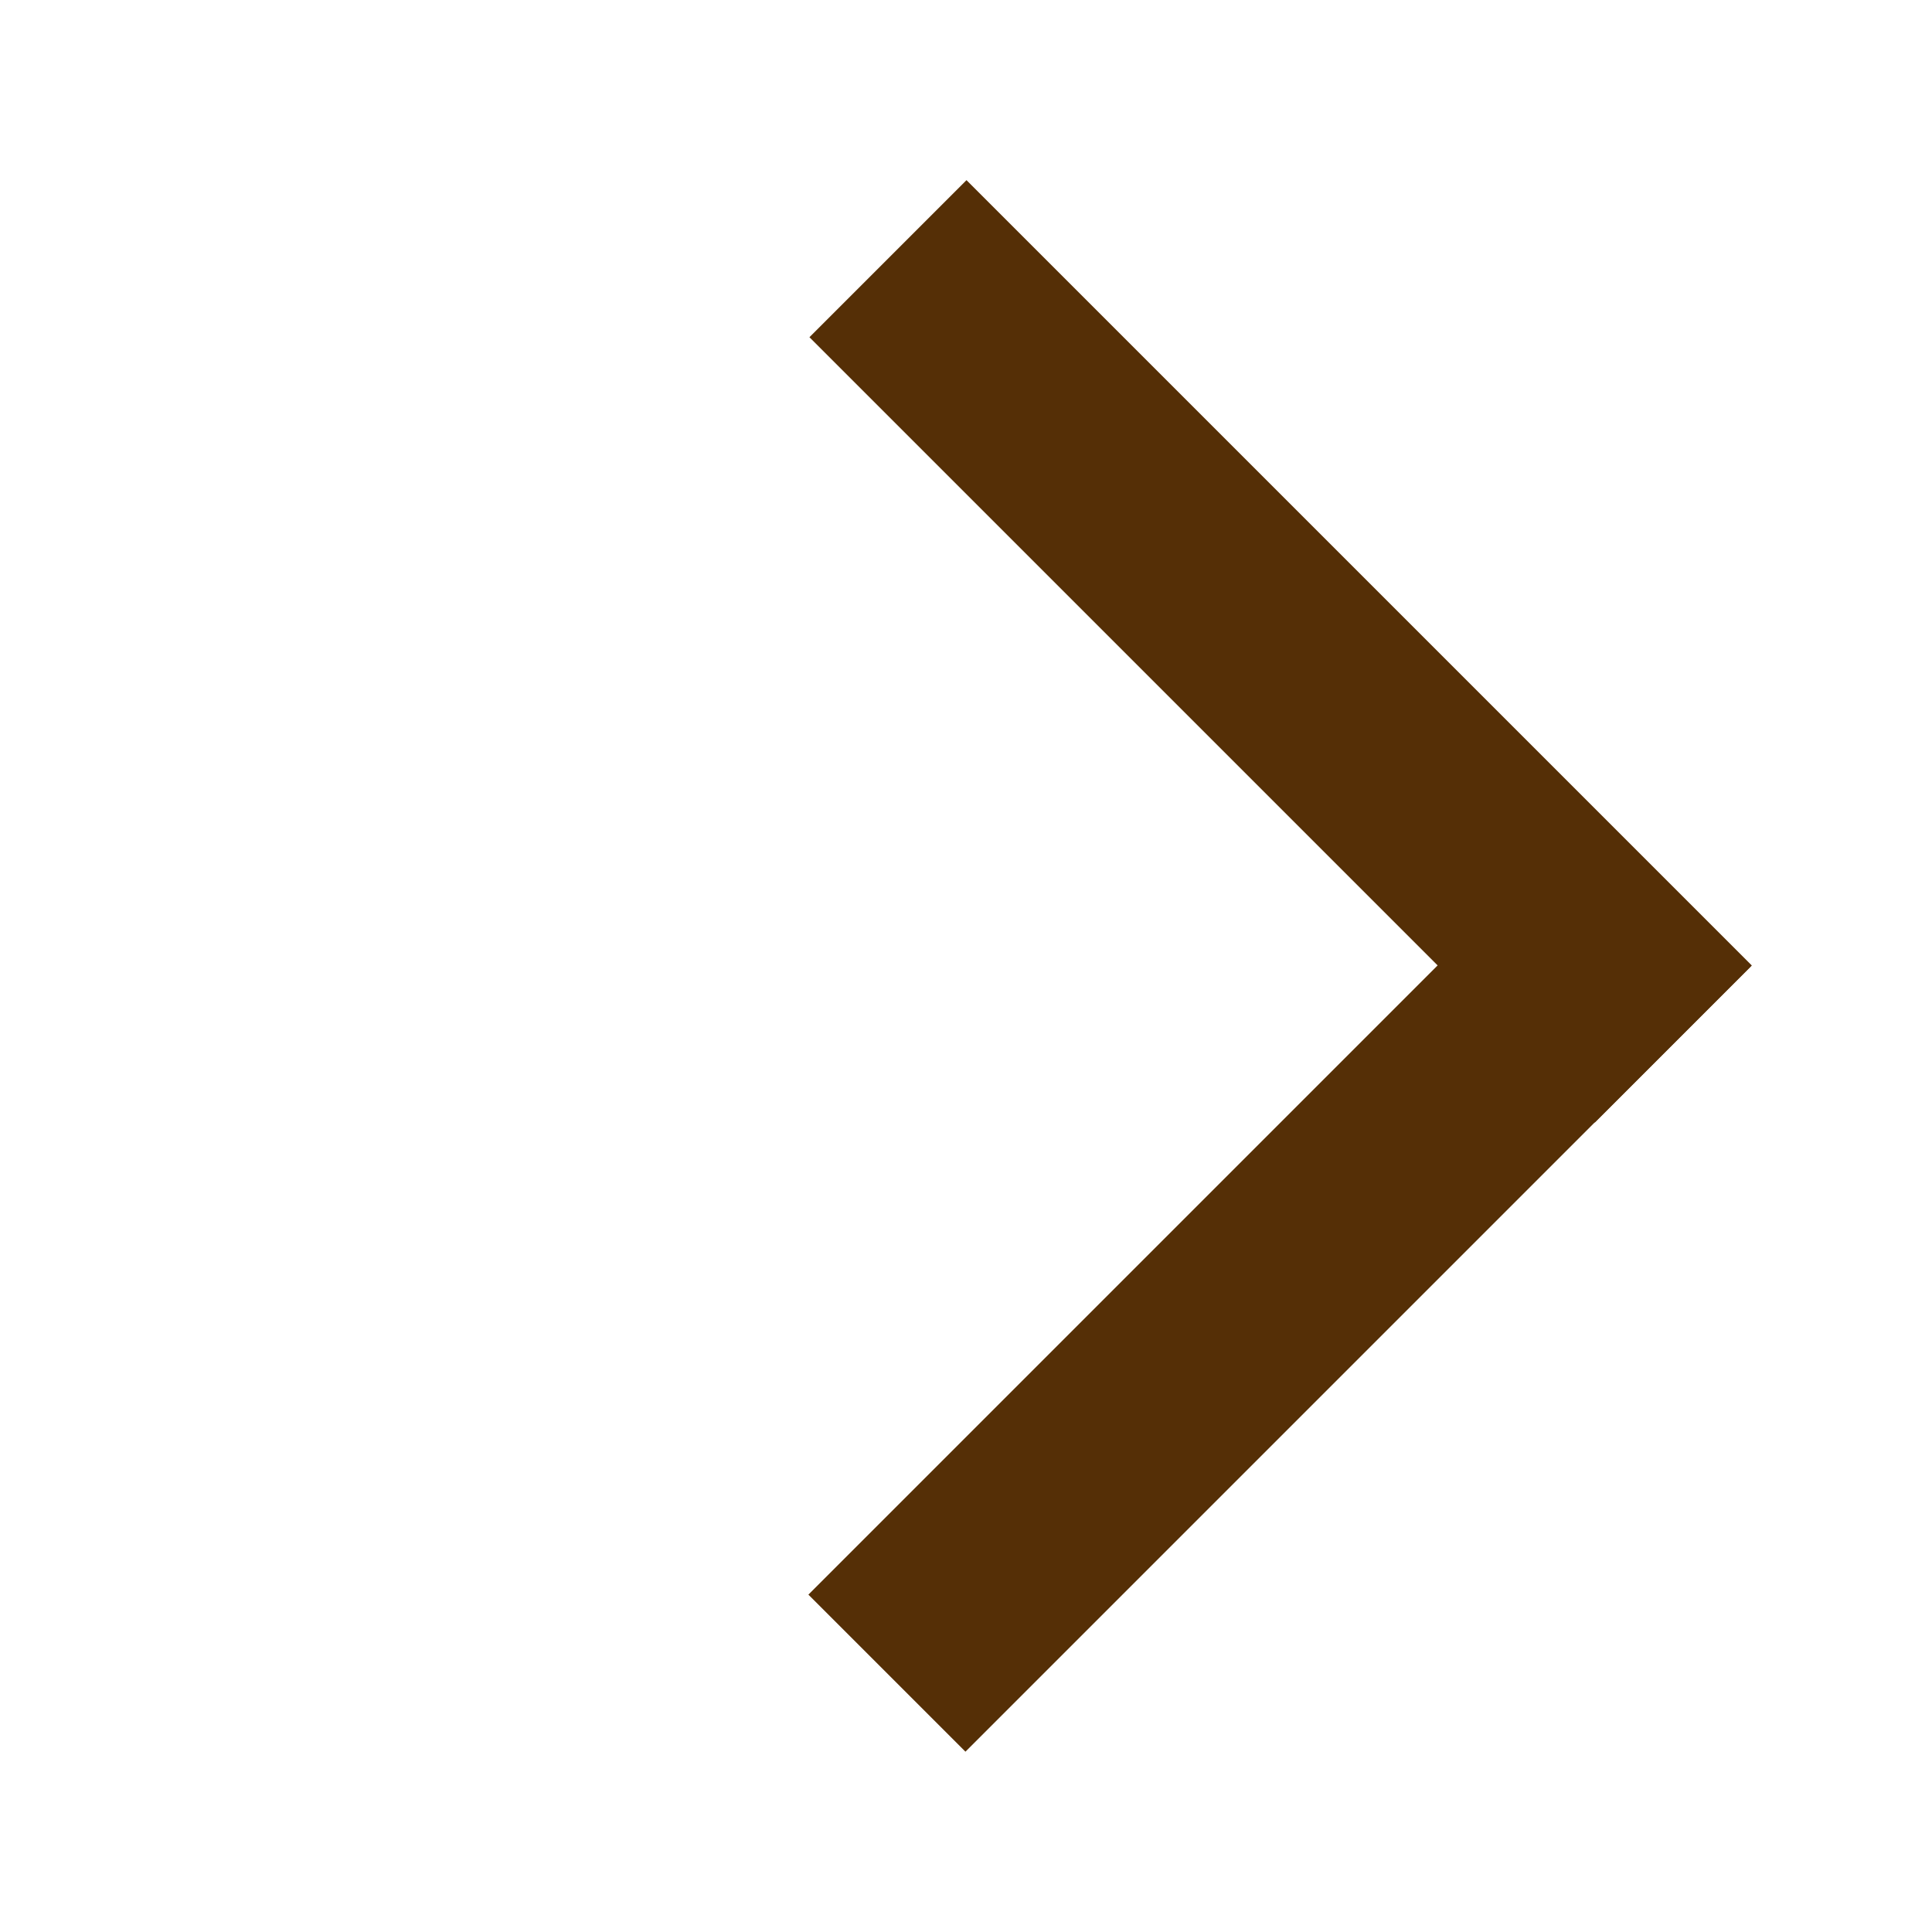 <svg width="24" height="24" viewBox="0 0 24 24" fill="none" xmlns="http://www.w3.org/2000/svg">
<rect x="11.993" y="21.76" width="2.759" height="13.797" transform="rotate(-135 11.993 21.76)" fill="#552F06"/>
<rect x="21.762" y="11.994" width="2.759" height="13.797" transform="rotate(135 21.762 11.994)" fill="#552F06"/>
</svg>
